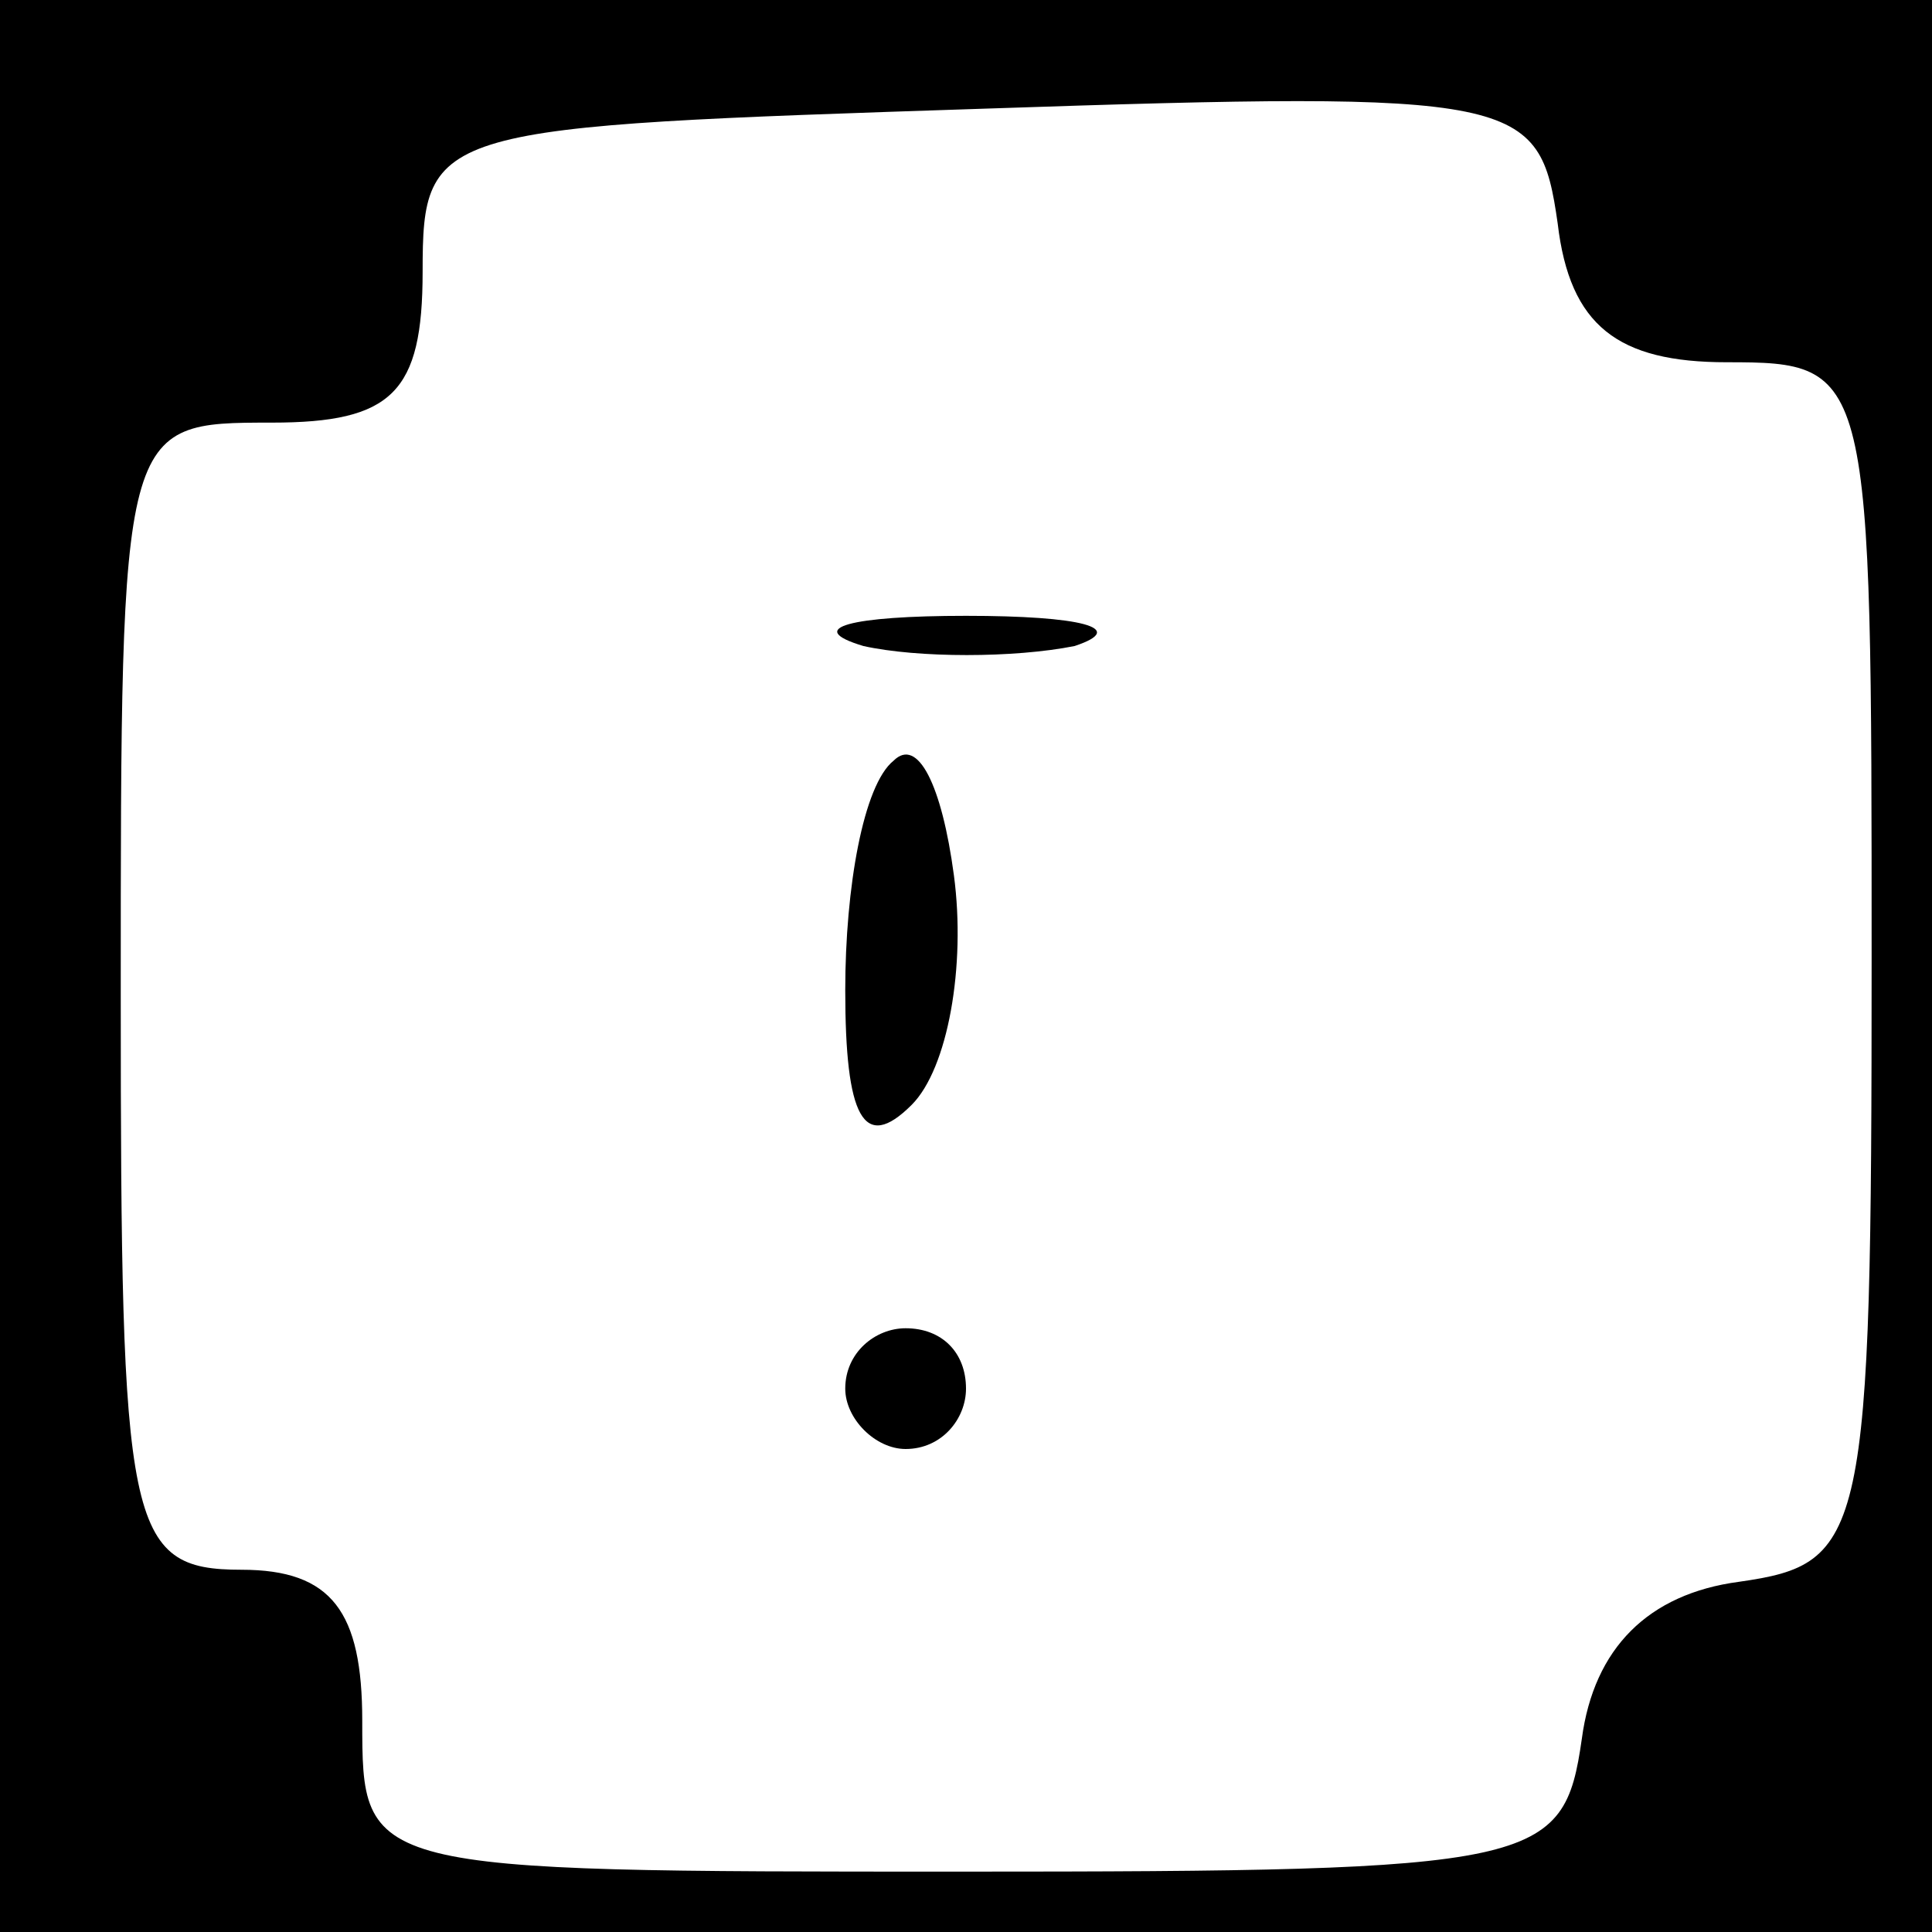 <?xml version="1.0" standalone="no"?>
<!DOCTYPE svg PUBLIC "-//W3C//DTD SVG 20010904//EN"
 "http://www.w3.org/TR/2001/REC-SVG-20010904/DTD/svg10.dtd">
<svg version="1.0" xmlns="http://www.w3.org/2000/svg"
 width="32pt" height="32pt" viewBox="0 0 32 32"
 preserveAspectRatio="xMidYMid meet">
<rect x="0" y="0" width="32" height="32" fill="#808080" stroke="none"/>
<g transform="translate(0,32) scale(0.1,-0.1)"
fill="#000000" stroke="none">
<path fill="#000000" stroke="none" d="M0 160 l0 -160 160 0 160 0 0 160 0
160 -160 0 -160 0 0 -160z"/>
<path fill="#ffffff" stroke="none" d="M286 260 c24 0 24 -1 24 -99 0 -96 -1
-100 -22 -103 -15 -2 -24 -11 -26 -26 -3 -21 -7 -22 -103 -22 -99 0 -99 0 -99
25 0 18 -5 25 -20 25 -19 0 -20 7 -20 95 0 95 0 95 25 95 20 0 25 5 25 25 0
24 2 24 93 27 89 3 92 2 95 -19 2 -17 10 -23 28 -23z"/>
<path fill="#000000" stroke="none" d="M143 213 c9 -2 25 -2 35 0 9 3 1 5 -18
5 -19 0 -27 -2 -17 -5z"/>
<path fill="#000000" stroke="none" d="M148 194 c-5 -4 -8 -21 -8 -38 0 -21 3
-27 11 -19 6 6 9 23 7 38 -2 15 -6 23 -10 19z"/>
<path fill="#000000" stroke="none" d="M140 90 c0 -5 5 -10 10 -10 6 0 10 5
10 10 0 6 -4 10 -10 10 -5 0 -10 -4 -10 -10z"/>
</g>
</svg>
